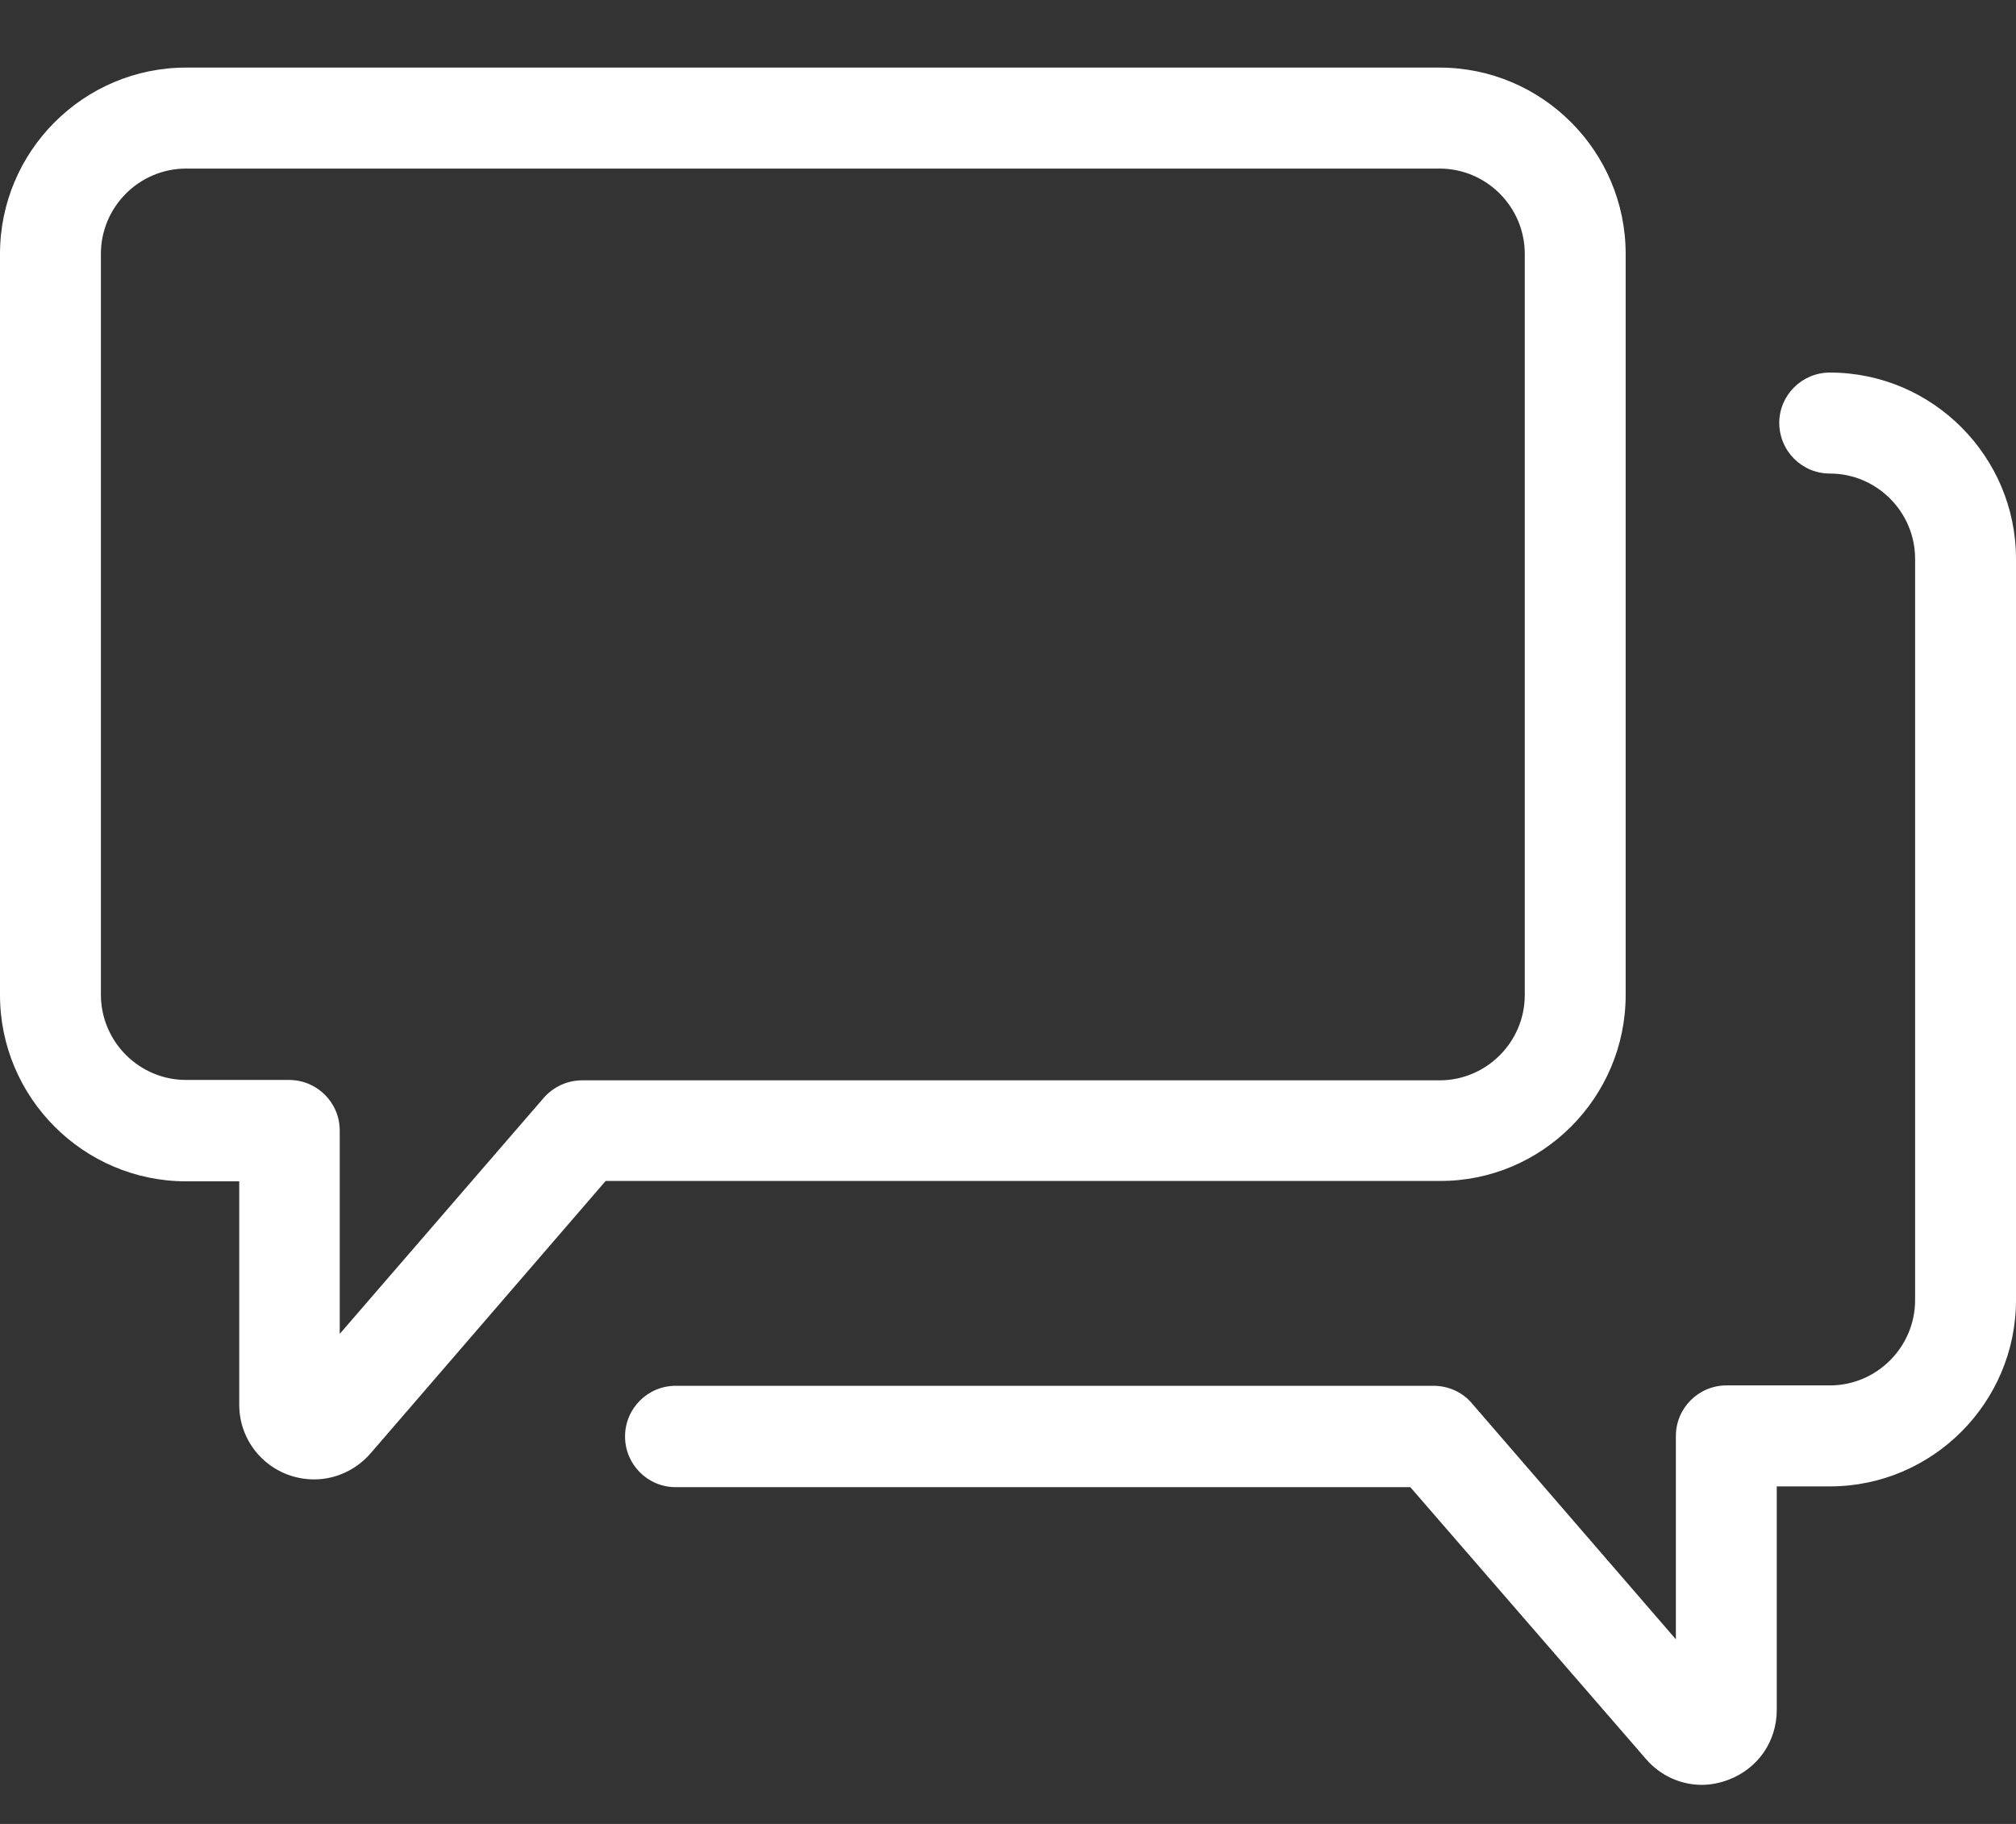 <svg width="21" height="19" viewBox="0 0 21 19" fill="none" xmlns="http://www.w3.org/2000/svg">
<rect x="0" y="0" width="21" height="19" fill="#333333" stroke="none"/>
<path d="M16.934 10.365V2.645C16.934 1.575 16.063 0.704 14.995 0.704H1.939C0.871 0.704 0 1.575 0 2.645V10.365C0 11.434 0.871 12.306 1.939 12.306H2.492V14.633C2.492 15.063 2.839 15.411 3.273 15.411C3.496 15.411 3.71 15.312 3.86 15.14L6.309 12.302H14.999C16.063 12.306 16.934 11.434 16.934 10.365ZM6.065 11.254C5.911 11.254 5.769 11.319 5.666 11.434L3.539 13.895V11.778C3.539 11.486 3.303 11.25 3.011 11.25H1.939C1.45 11.25 1.051 10.851 1.051 10.361V2.645C1.051 2.155 1.45 1.756 1.939 1.756H14.995C15.484 1.756 15.883 2.155 15.883 2.645V10.365C15.883 10.855 15.484 11.254 14.995 11.254H6.065Z" fill="white"/>
<path d="M17.144 18.322C17.294 18.498 17.509 18.593 17.727 18.593C17.817 18.593 17.912 18.575 18.002 18.541C18.311 18.425 18.508 18.142 18.508 17.811V15.484H19.061C20.129 15.484 21 14.612 21 13.543V5.822C21 4.753 20.129 3.881 19.061 3.881C18.77 3.881 18.534 4.117 18.534 4.405C18.534 4.697 18.77 4.933 19.061 4.933C19.55 4.933 19.949 5.333 19.949 5.822V13.543C19.949 14.032 19.55 14.432 19.061 14.432H17.985C17.693 14.432 17.457 14.668 17.457 14.96V17.077L15.33 14.616C15.231 14.5 15.085 14.436 14.931 14.436H7.039C6.747 14.436 6.511 14.672 6.511 14.964C6.511 15.256 6.747 15.492 7.039 15.492H14.691L17.144 18.322Z" fill="white"/>
</svg>
